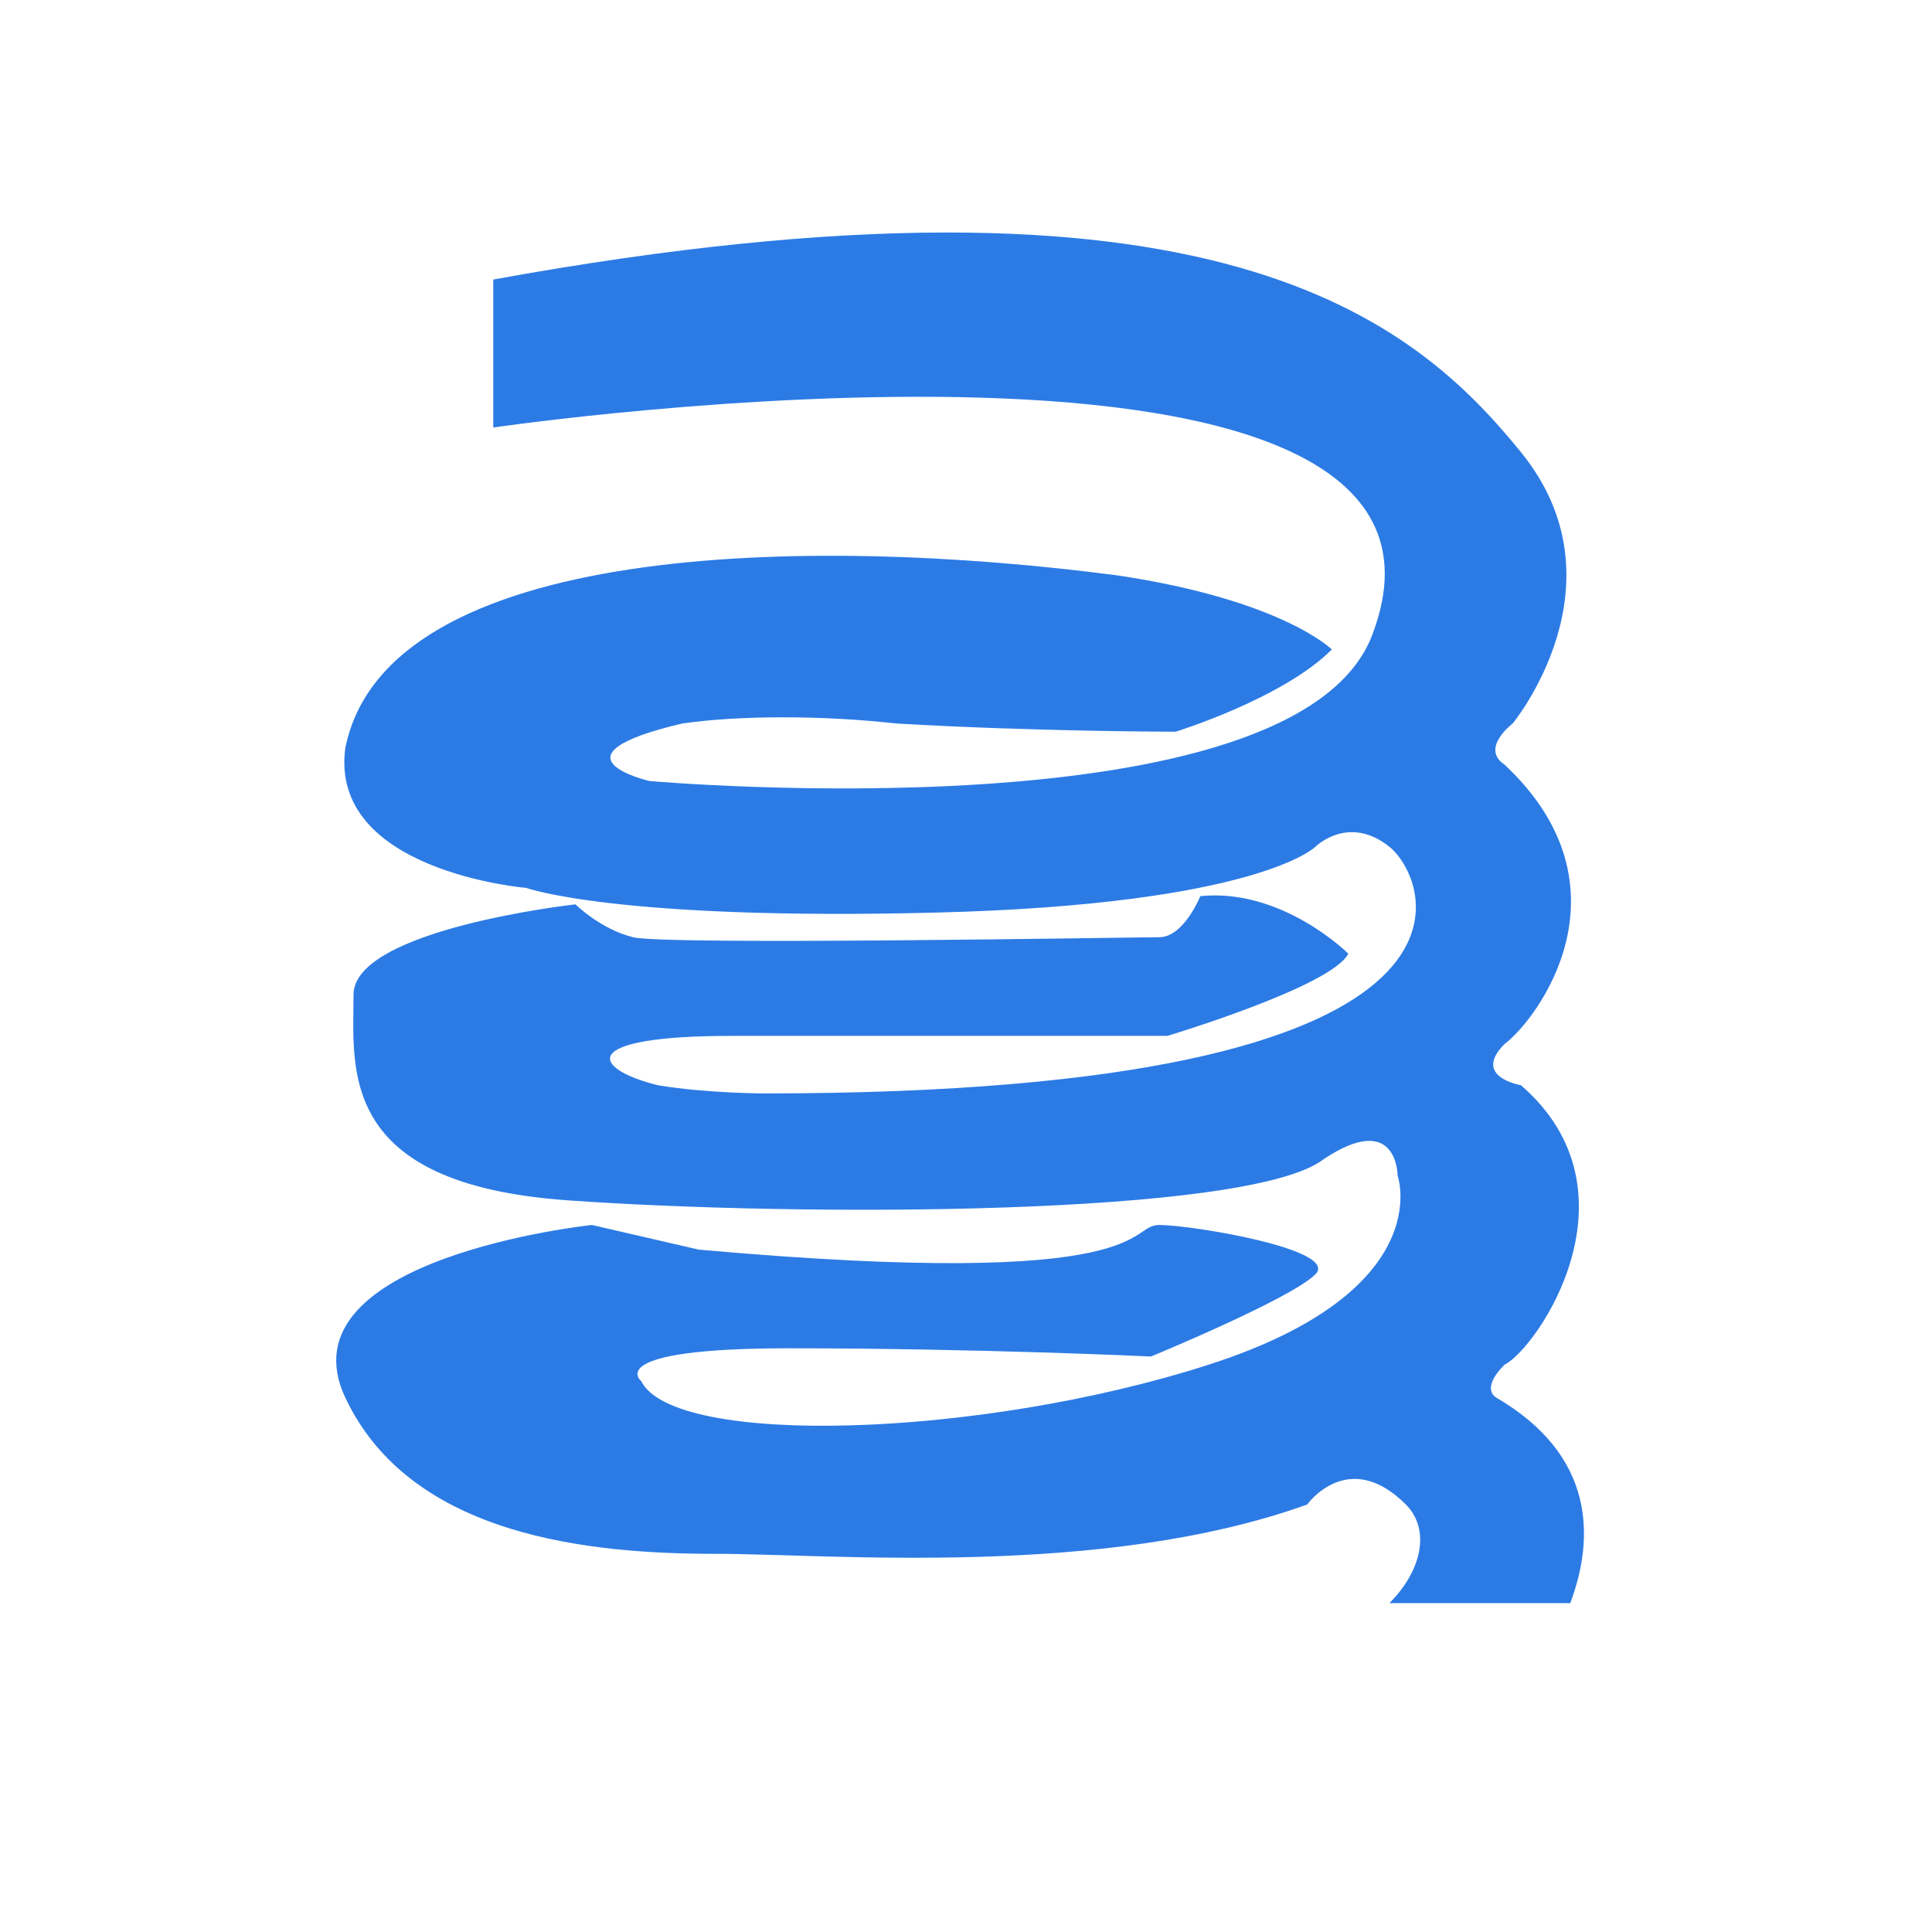 <?xml version="1.0" encoding="utf-8"?>
<!-- Generator: Adobe Illustrator 25.2.0, SVG Export Plug-In . SVG Version: 6.00 Build 0)  -->
<svg version="1.1" id="Layer_1" xmlns="http://www.w3.org/2000/svg" xmlns:xlink="http://www.w3.org/1999/xlink" x="0px" y="0px"
	 viewBox="0 0 23.5 23.5" style="enable-background:new 0 0 23.5 23.5;" xml:space="preserve">
<style type="text/css">
	.st0{fill:#2C7BE5;}
	.st1{fill:#FFFFFF;}
	.st2{fill-rule:evenodd;clip-rule:evenodd;fill:#2C7BE5;}
	.st3{fill:none;}
</style>
<g>
	<path class="st0" d="M16.9,19.5c0.4-0.4,0.5-0.9,0.2-1.2c-0.7-0.7-1.2,0-1.2,0c-2.5,0.9-5.8,0.6-7.2,0.6c-1.5,0-3.7-0.2-4.5-1.9
		c-0.8-1.7,3-2.1,3-2.1l1.3,0.3c5.6,0.5,5.2-0.3,5.6-0.3c0.4,0,2.2,0.3,1.9,0.6c-0.3,0.3-2,1-2,1s-2.1-0.1-4.4-0.1
		c-2.3,0-1.8,0.4-1.8,0.4c0.4,0.8,4.1,0.7,6.9-0.2c2.8-0.9,2.3-2.3,2.3-2.3s0-0.8-0.9-0.2c-0.9,0.7-6.4,0.7-9.2,0.5
		c-2.8-0.2-2.6-1.6-2.6-2.5C4.3,11.3,7,11,7,11s0.3,0.3,0.7,0.4c0.4,0.1,6.1,0,6.4,0c0.3,0,0.5-0.5,0.5-0.5c1-0.1,1.8,0.7,1.8,0.7
		c-0.2,0.4-2.2,1-2.2,1H8.9c-1.9,0-1.7,0.4-0.9,0.6c0.6,0.1,1.3,0.1,1.3,0.1c9.2,0,8.1-2.6,7.6-3c-0.5-0.4-0.9,0-0.9,0
		s-0.7,0.7-4.6,0.8c-3.9,0.1-5-0.3-5-0.3S4,10.6,4.2,9.1C4.7,6.6,9.8,6.5,13.6,7c2,0.3,2.6,0.9,2.6,0.9c-0.6,0.6-1.9,1-1.9,1
		s-1.7,0-3.4-0.1C10,8.7,9,8.7,8.3,8.8C6.6,9.2,7.9,9.5,7.9,9.5s7.9,0.7,8.8-1.8C18.3,3.4,6,5.2,6,5.2V3.4
		c8.8-1.6,11.2,0.5,12.5,2.1c1.3,1.6-0.1,3.3-0.1,3.3S18,9.1,18.3,9.3c1.6,1.5,0.4,3.1,0,3.4c-0.4,0.4,0.2,0.5,0.2,0.5
		c1.5,1.3,0.2,3.2-0.2,3.4C18,16.9,18.2,17,18.2,17c1.2,0.7,1.2,1.7,0.9,2.5H16.9z"/>
</g>
</svg>
